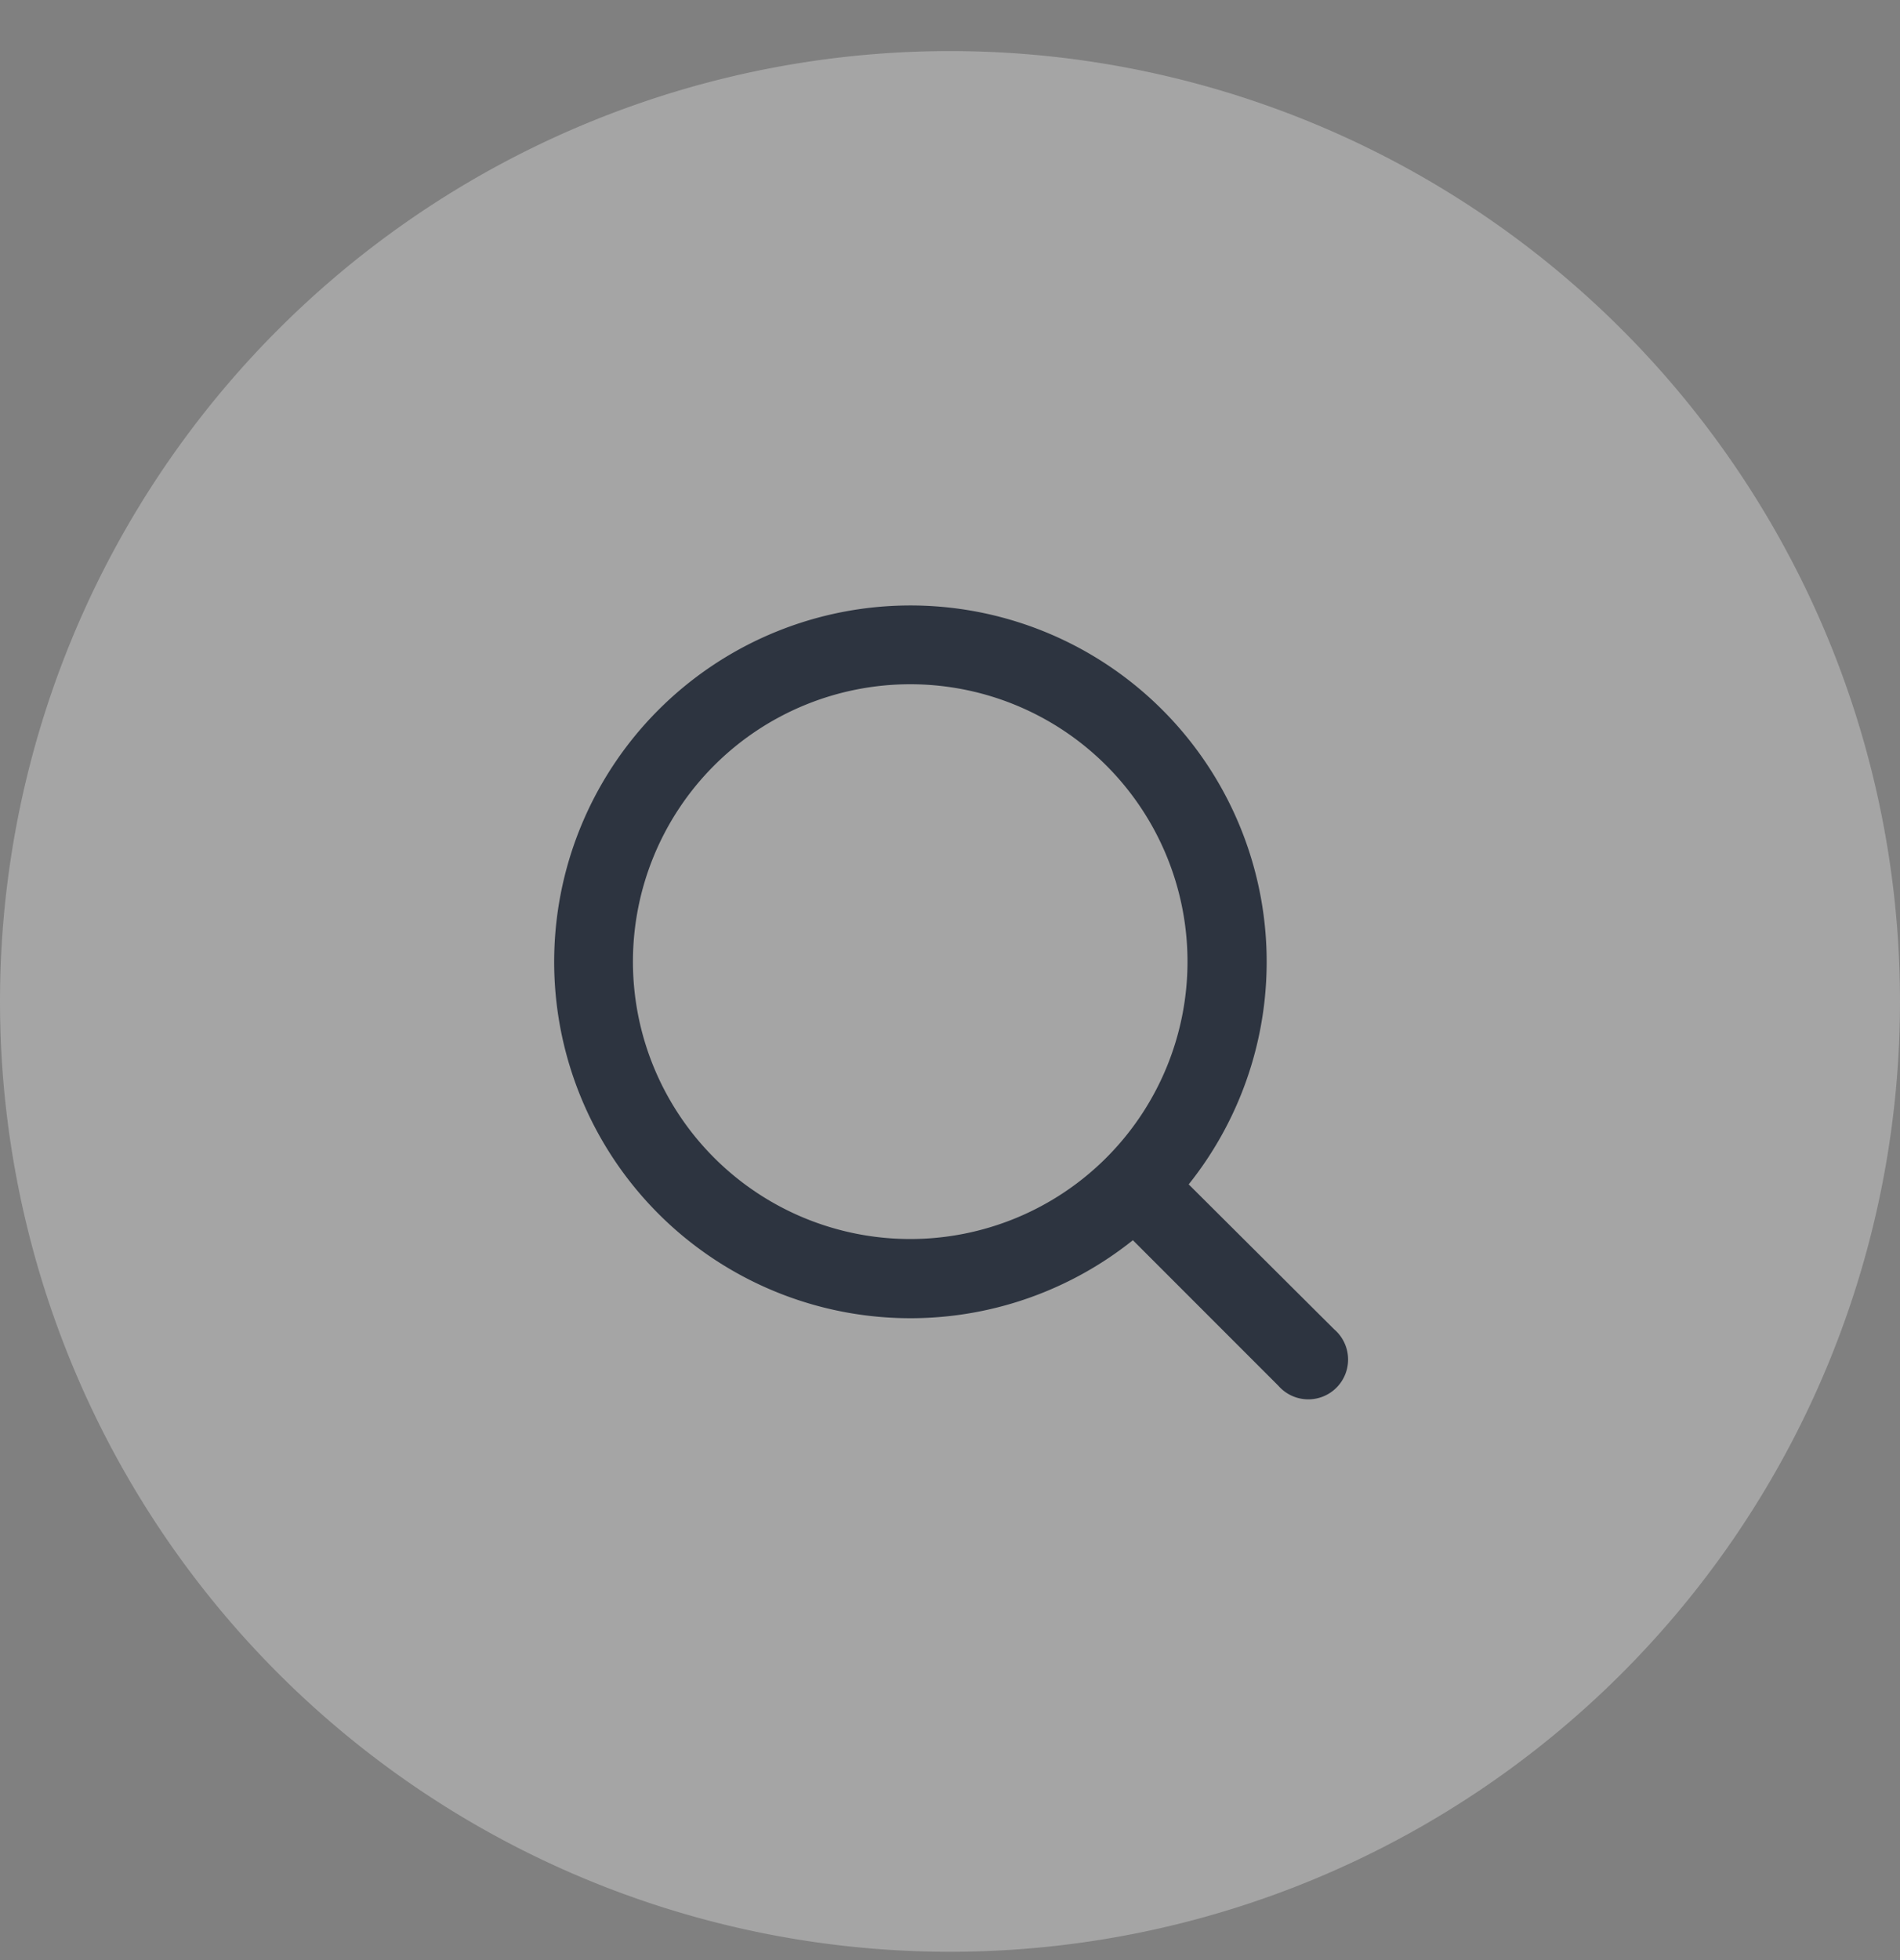 <svg width="32" height="33" fill="none" xmlns="http://www.w3.org/2000/svg"><rect width="100%" height="100%" fill="#808080" stroke="none"/><path d="M0 16.86a16 16 0 1 1 32 0 16 16 0 0 1-32 0Z" fill="#FCFCFC" fill-opacity=".3"/><path fill-rule="evenodd" clip-rule="evenodd" d="M10.66 16.19a4.67 4.67 0 1 1 9.34 0 4.67 4.67 0 0 1-9.34 0Zm8.42 4.69a6 6 0 1 1 .94-.94l2.45 2.44a.67.67 0 1 1-.94.95l-2.45-2.45Z" fill="#2D3440"/></svg>